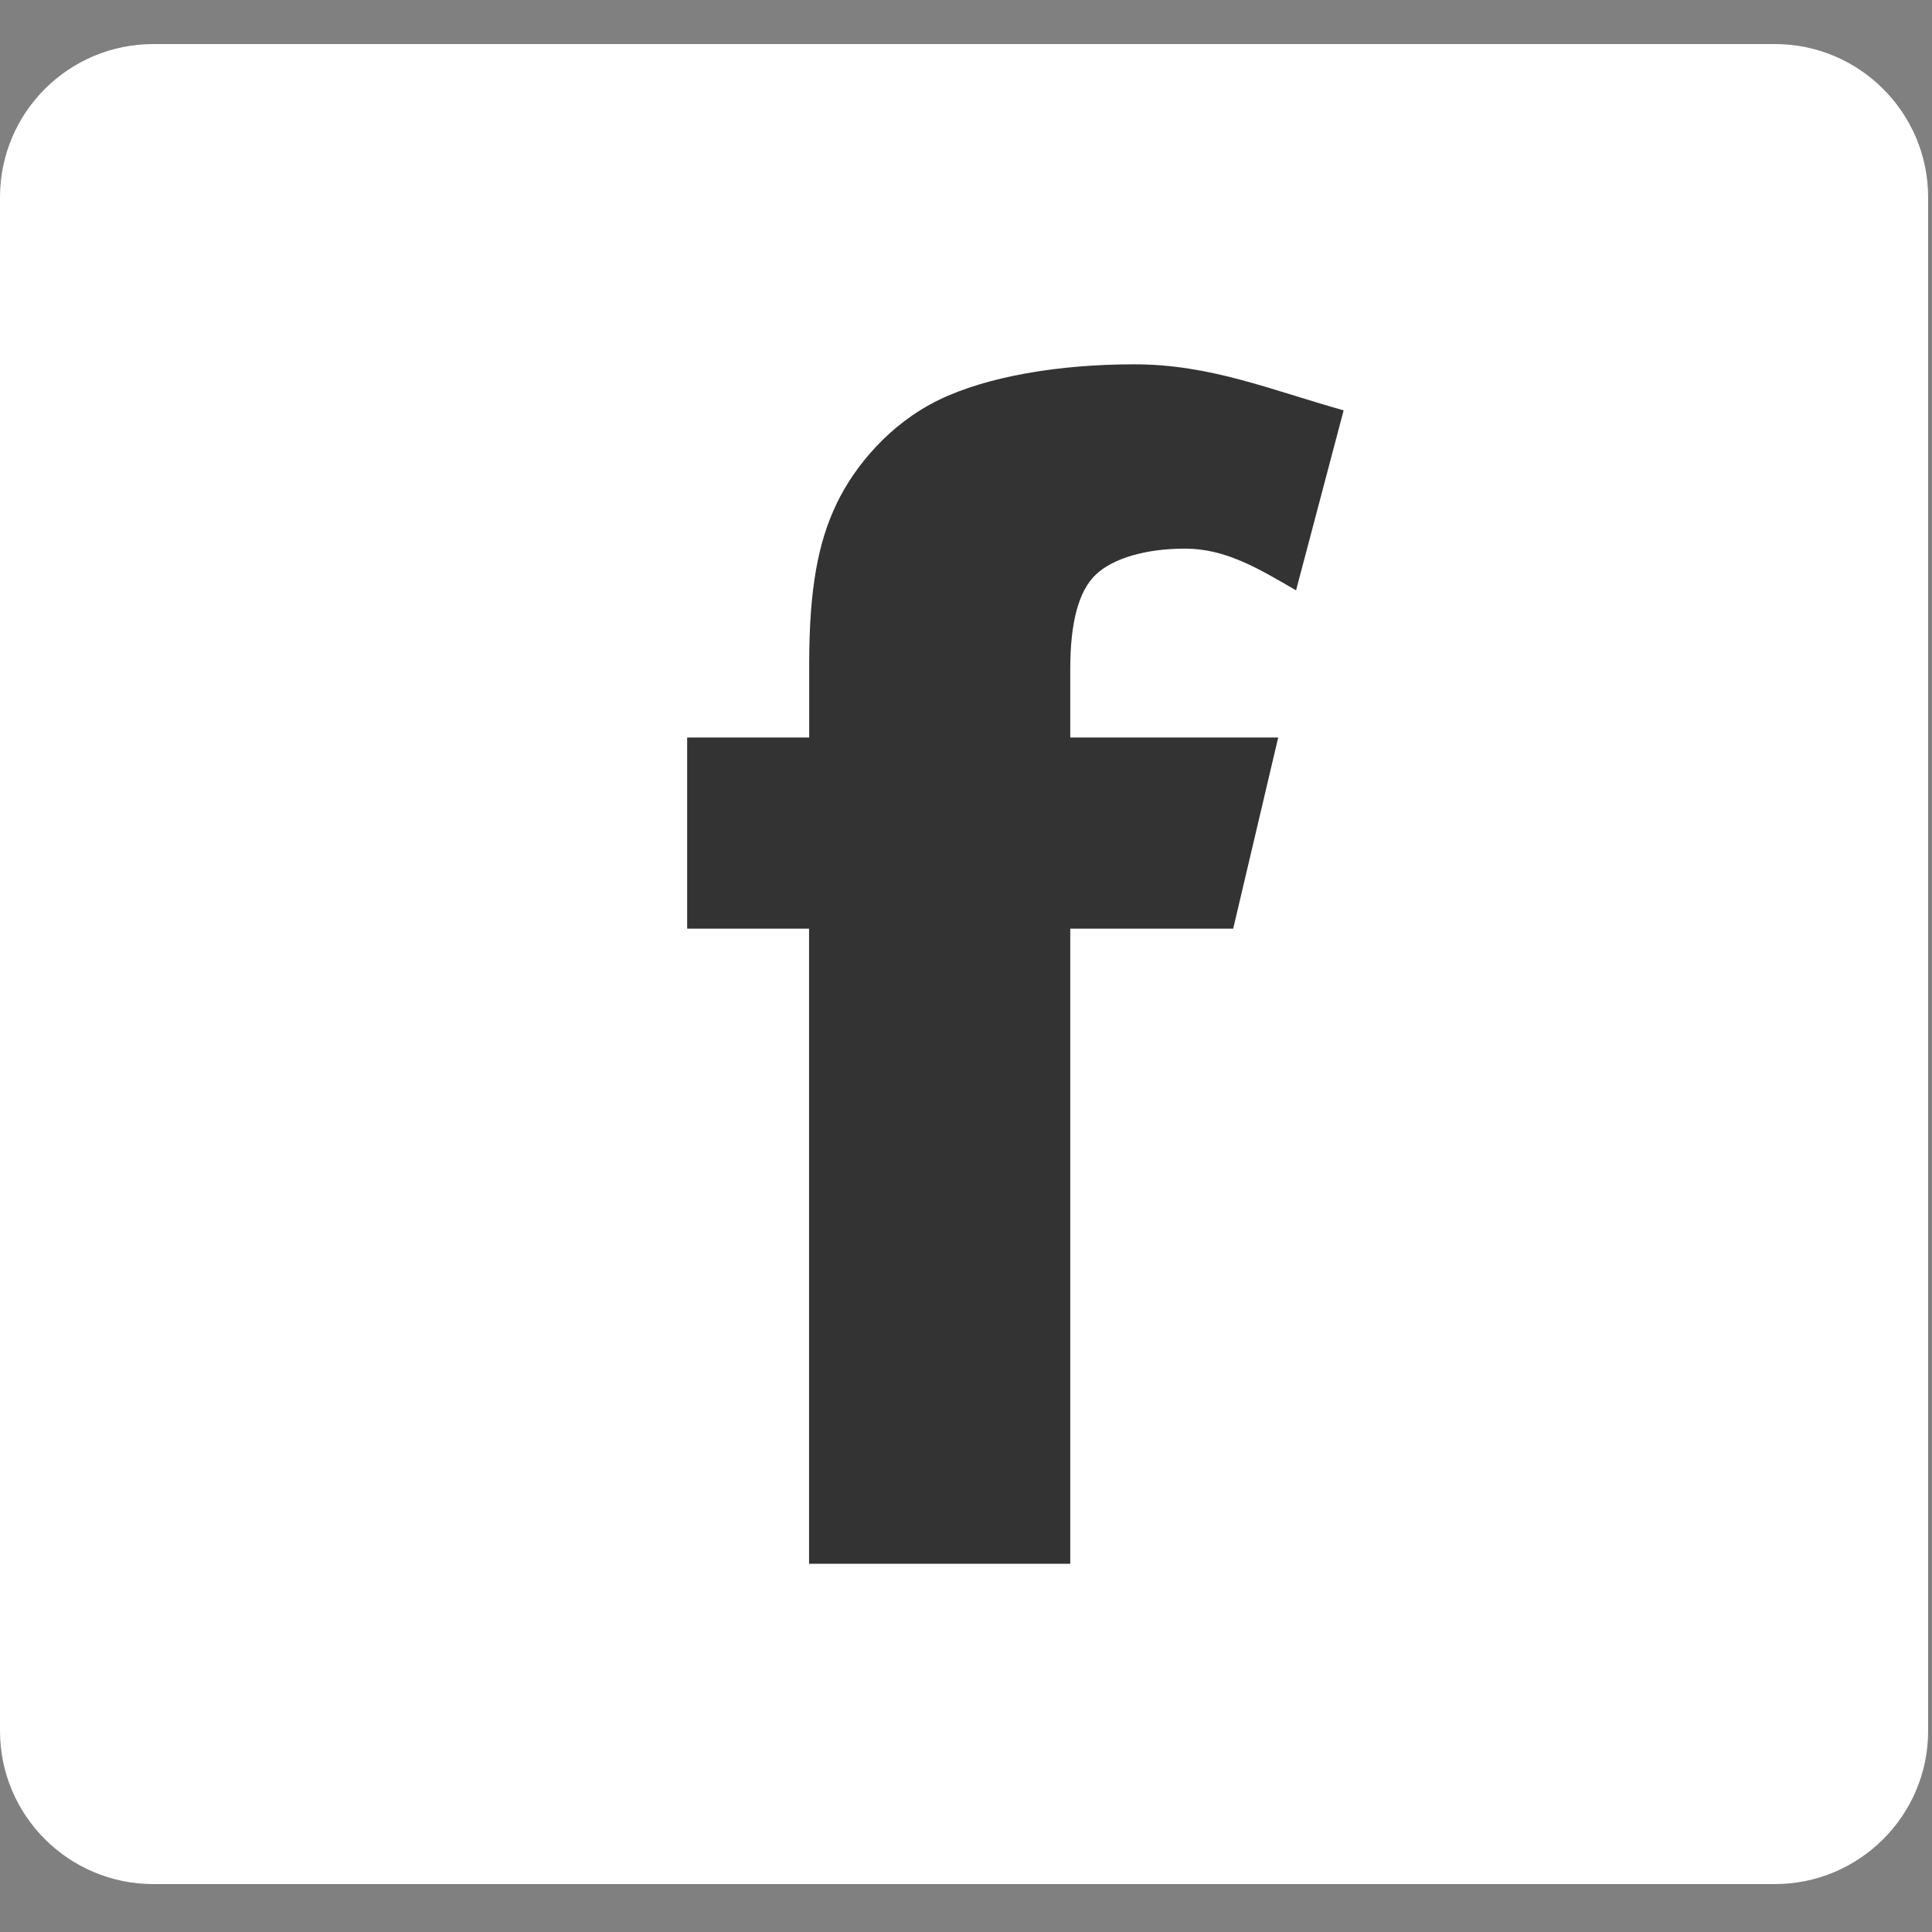 <svg width="30" height="30" viewBox="0 0 30 30" fill="none" xmlns="http://www.w3.org/2000/svg">
<rect x="0" y="0" width="30" height="30" fill="#808080" stroke="none"/>
<circle cx="14.5" cy="14.5" r="12.5" fill="#333333"/>
<path d="M27.56 0.684H2.383C1.065 0.684 0 1.748 0 3.064V26.877C0 28.189 1.065 29.256 2.383 29.256H27.56C28.872 29.256 29.94 28.19 29.94 26.877V3.064C29.939 1.748 28.871 0.684 27.56 0.684ZM20.125 9.167C19.506 8.805 19.015 8.519 18.398 8.519C17.794 8.519 17.278 8.67 17.014 8.924C16.75 9.176 16.619 9.664 16.619 10.385V11.452H19.848L19.149 14.42H16.619V24.282H12.563V14.42H10.67V11.452H12.565V10.319C12.565 9.126 12.708 8.412 12.99 7.823C13.271 7.236 13.816 6.582 14.574 6.212C15.331 5.843 16.451 5.657 17.61 5.657C18.798 5.657 19.726 6.053 20.864 6.372L20.125 9.167Z" fill="white"/>
</svg>
